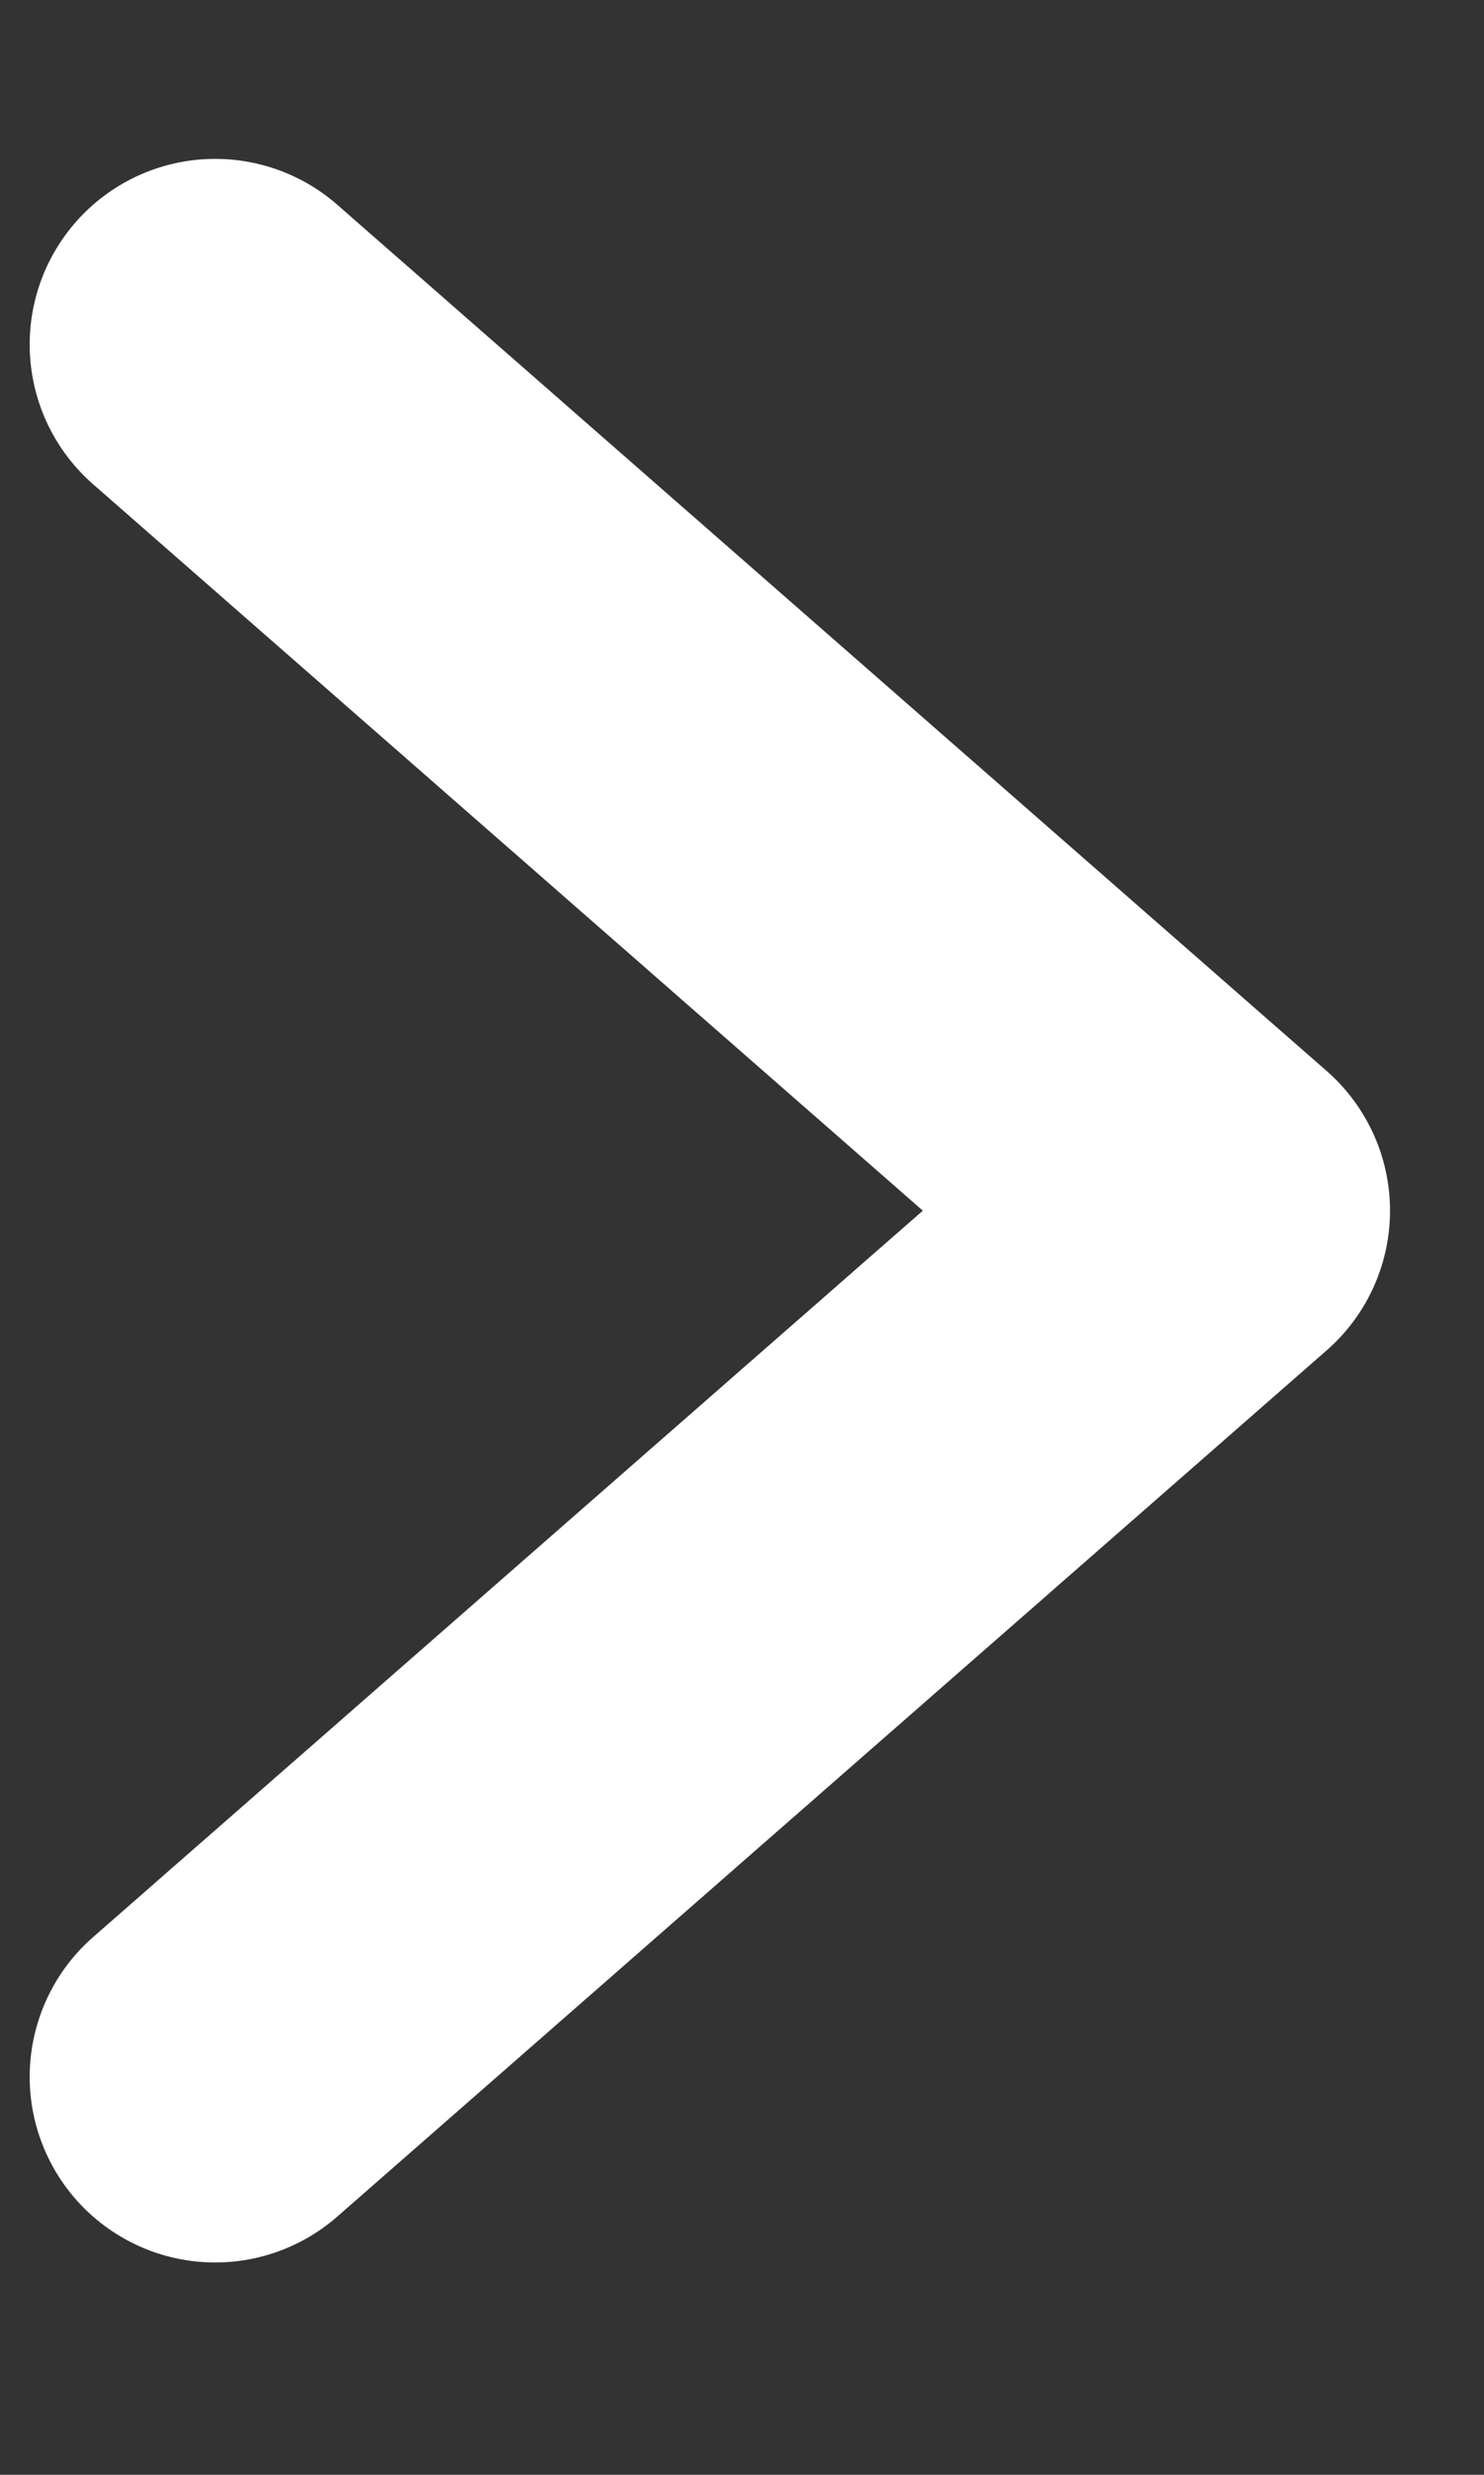 <svg width="6" height="10" viewBox="0 0 6 10" fill="none" xmlns="http://www.w3.org/2000/svg">
<rect x="0" y="0" width="6" height="10" fill="#333333" stroke="none"/>
<path d="M0.87 1.392L4.87 4.892L0.87 8.392" stroke="#fff" stroke-width="1.5" stroke-linecap="round" stroke-linejoin="round"/>
</svg>
